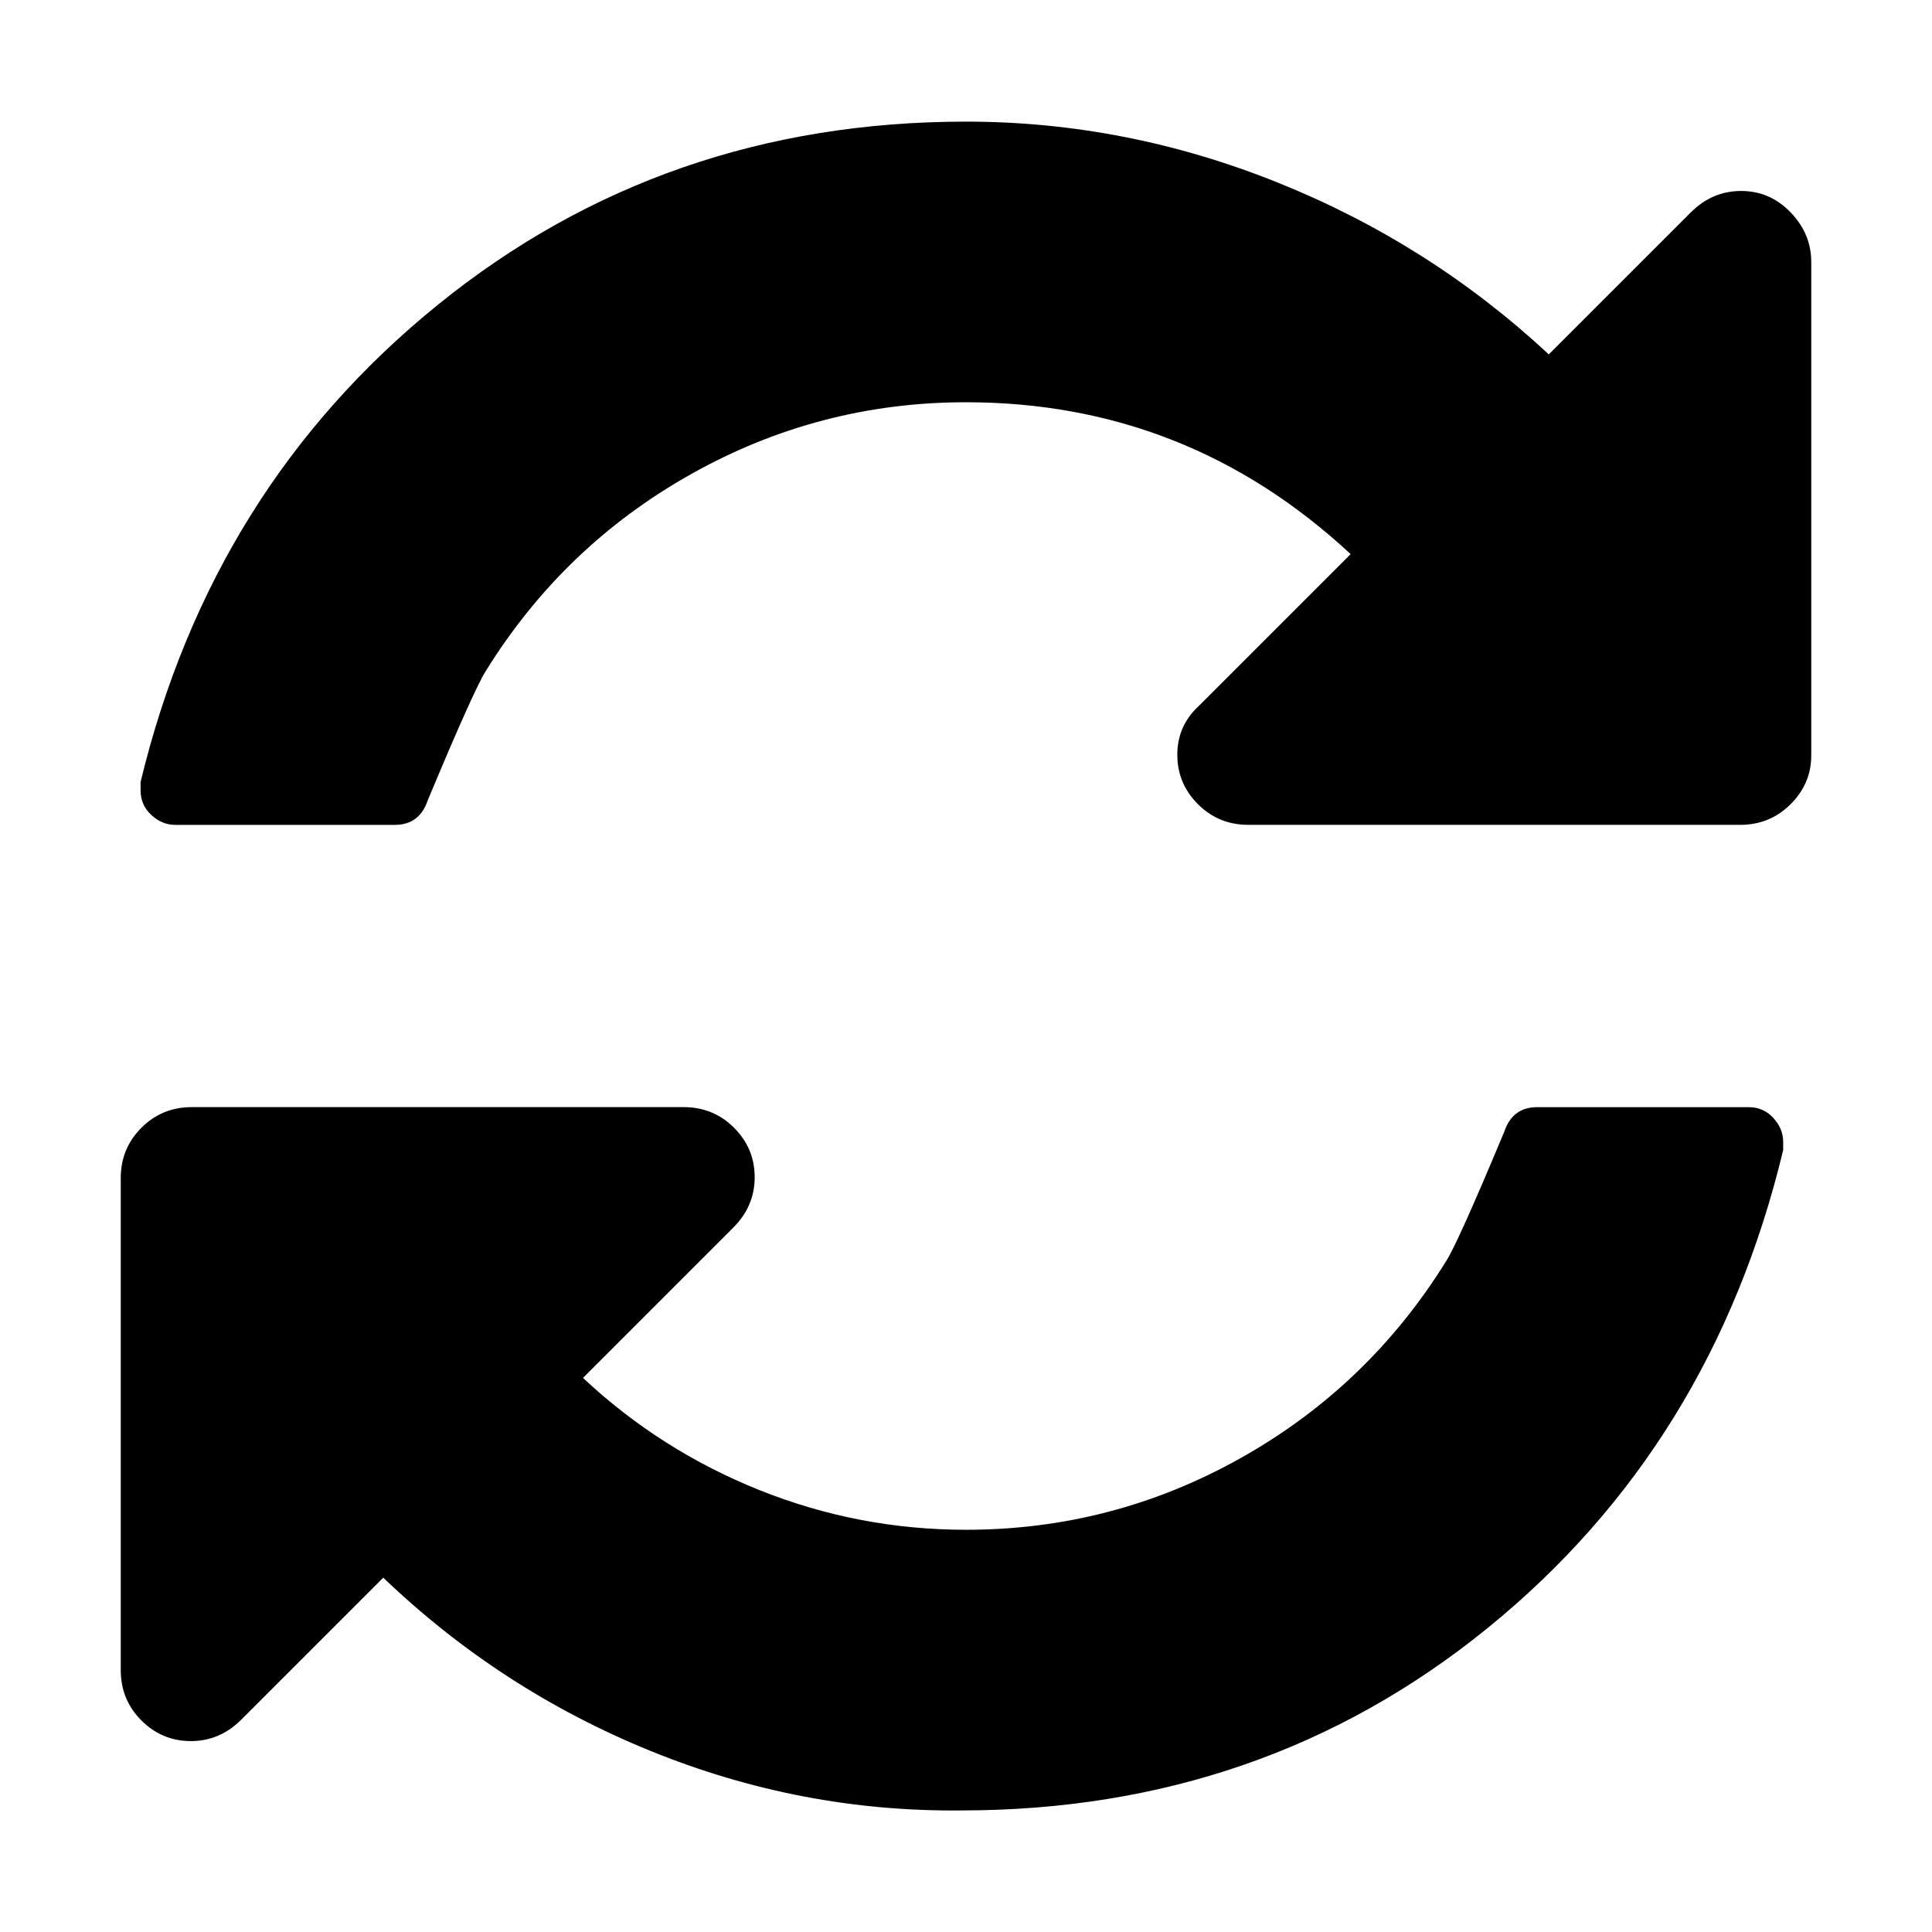 <?xml version="1.0" encoding="utf-8"?>
<!-- Generator: Adobe Illustrator 15.0.0, SVG Export Plug-In  -->
<!DOCTYPE svg PUBLIC "-//W3C//DTD SVG 1.1//EN" "http://www.w3.org/Graphics/SVG/1.1/DTD/svg11.dtd">
<svg version="1.1"
	 xmlns="http://www.w3.org/2000/svg" xmlns:xlink="http://www.w3.org/1999/xlink" xmlns:a="http://ns.adobe.com/AdobeSVGViewerExtensions/3.0/"
	 x="0px" y="0px" width="64px" height="64px" viewBox="0 0 64 64" overflow="visible" enable-background="new 0 0 64 64"
	 xml:space="preserve">
<defs>
</defs>
<rect opacity="0" width="64" height="64"/>
<path display="none" d="M58.688,36.785l-2.734,2.68c-0.911,0.911-2.005,1.367-3.281,1.367s-2.352-0.456-3.227-1.367l-10.555-10.5
	v25.32c0,1.239-0.446,2.251-1.34,3.035s-1.978,1.157-3.254,1.121h-4.594c-1.276,0.036-2.361-0.337-3.254-1.121
	s-1.34-1.796-1.34-3.035v-25.32l-10.555,10.5c-0.875,0.911-1.959,1.367-3.254,1.367s-2.379-0.456-3.254-1.367l-2.68-2.68
	C4.456,35.874,4,34.789,4,33.531s0.456-2.342,1.367-3.254L28.773,6.871c0.838-0.875,1.905-1.312,3.199-1.312
	c1.294,0,2.397,0.438,3.309,1.312l23.406,23.406C59.562,31.225,60,32.319,60,33.559C60,34.798,59.562,35.874,58.688,36.785z"/>
<path display="none" d="M58.688,33.887L35.281,57.348c-0.948,0.875-2.051,1.312-3.309,1.312s-2.324-0.438-3.199-1.312L5.367,33.887
	C4.456,33.012,4,31.936,4,30.66s0.456-2.37,1.367-3.281l2.68-2.68c0.912-0.875,1.996-1.312,3.254-1.312s2.342,0.438,3.254,1.312
	l10.555,10.555V9.934c0-1.24,0.456-2.315,1.367-3.227s1.987-1.367,3.227-1.367h4.594c1.239,0,2.315,0.456,3.227,1.367
	s1.367,1.987,1.367,3.227v25.32l10.555-10.555c0.911-0.875,1.996-1.312,3.254-1.312s2.343,0.438,3.254,1.312l2.734,2.68
	C59.562,28.327,60,29.42,60,30.66C60,31.936,59.562,33.012,58.688,33.887z"/>
<path display="none" d="M58.633,52.262l-6.398,6.398c-0.875,0.875-1.941,1.312-3.199,1.312s-2.324-0.438-3.199-1.312L32,44.824
	L18.109,58.66c-0.875,0.875-1.941,1.312-3.199,1.312s-2.324-0.438-3.199-1.312l-6.398-6.398C4.438,51.387,4,50.32,4,49.062
	s0.438-2.324,1.312-3.199l13.836-13.891L5.312,18.137C4.438,17.262,4,16.195,4,14.938s0.438-2.324,1.312-3.199l6.398-6.398
	c0.875-0.875,1.941-1.312,3.199-1.312s2.324,0.438,3.199,1.312L32,19.176L45.836,5.34c0.875-0.875,1.941-1.312,3.199-1.312
	s2.324,0.438,3.199,1.312l6.398,6.398c0.875,0.875,1.312,1.941,1.312,3.199s-0.438,2.324-1.312,3.199L44.797,31.973l13.836,13.891
	c0.875,0.875,1.331,1.95,1.367,3.227C59.964,50.329,59.508,51.387,58.633,52.262z"/>
<path display="none" d="M19.258,32.027v3.828c0,1.058-0.374,1.95-1.121,2.68s-1.65,1.094-2.707,1.094H7.773
	c-1.057,0-1.951-0.364-2.68-1.094S4,36.913,4,35.855v-7.656c0-1.057,0.365-1.959,1.094-2.707s1.623-1.121,2.68-1.121h7.656
	c1.057,0,1.959,0.374,2.707,1.121s1.121,1.65,1.121,2.707C19.258,28.527,19.258,29.803,19.258,32.027z M39.602,32.027v3.828
	c0,1.058-0.374,1.95-1.121,2.68s-1.649,1.094-2.707,1.094h-7.602c-1.057,0-1.959-0.364-2.707-1.094s-1.121-1.622-1.121-2.68v-7.656
	c0-1.057,0.374-1.959,1.121-2.707s1.65-1.121,2.707-1.121h7.602c1.058,0,1.96,0.374,2.707,1.121s1.121,1.65,1.121,2.707
	C39.602,28.527,39.602,29.803,39.602,32.027z M60,32.027v3.828c-0.036,1.058-0.419,1.95-1.148,2.68s-1.622,1.094-2.68,1.094h-7.656
	c-1.058,0-1.96-0.364-2.707-1.094s-1.121-1.622-1.121-2.68v-7.656c0-1.057,0.374-1.959,1.121-2.707s1.649-1.121,2.707-1.121h7.656
	c1.058,0,1.95,0.374,2.68,1.121s1.112,1.65,1.148,2.707C60,28.527,60,29.803,60,32.027z"/>
<path display="none" d="M54.887,44.715v11.484c0,1.058-0.364,1.95-1.094,2.68s-1.641,1.094-2.734,1.094H12.887
	c-1.057,0-1.951-0.364-2.68-1.094s-1.094-1.622-1.094-2.68V33.285c0-1.057,0.365-1.959,1.094-2.707s1.623-1.121,2.68-1.121h1.312
	v-7.656c0-4.885,1.75-9.069,5.25-12.551S27.133,4.027,32,4.027s9.051,1.741,12.551,5.223s5.25,7.666,5.25,12.551v7.656h1.258
	c1.094,0,2.005,0.374,2.734,1.121s1.094,1.65,1.094,2.707C54.887,34.233,54.887,38.043,54.887,44.715z M21.801,29.457
	c0.838,0,4.229,0,10.172,0h10.227v-7.656c0-2.807-0.993-5.205-2.98-7.191s-4.394-2.98-7.219-2.98c-2.826,0-5.232,0.994-7.219,2.98
	s-2.98,4.384-2.98,7.191V29.457z"/>
<path display="none" d="M56.254,46.055c-2.497,4.302-5.897,7.702-10.199,10.199S37.067,60,32,60c-5.068,0-9.752-1.249-14.055-3.746
	s-7.702-5.897-10.199-10.199S4,37.067,4,32c0-5.068,1.249-9.752,3.746-14.055s5.897-7.702,10.199-10.199S26.932,4,32,4
	c5.067,0,9.753,1.249,14.055,3.746s7.702,5.897,10.199,10.199S60,26.932,60,32C60,37.067,58.751,41.753,56.254,46.055z M48.352,32
	v-2.352c0-0.62-0.237-1.158-0.711-1.613S46.62,27.352,46,27.352H18c-0.62,0-1.167,0.228-1.641,0.684s-0.711,0.994-0.711,1.613v4.703
	c0,0.62,0.237,1.157,0.711,1.613S17.38,36.648,18,36.648h28c0.62,0,1.167-0.228,1.641-0.684s0.711-0.993,0.711-1.613
	C48.352,34.133,48.352,33.349,48.352,32z"/>
<path d="M59.07,38.098c-1.567,6.526-4.831,11.804-9.789,15.832s-10.773,6.043-17.445,6.043c-3.537,0.036-6.963-0.62-10.281-1.969
	s-6.271-3.263-8.859-5.742l-4.703,4.703c-0.474,0.474-1.03,0.711-1.668,0.711s-1.185-0.228-1.641-0.684S4,55.98,4,55.324V39.027
	c0-0.656,0.228-1.212,0.684-1.668s1.012-0.684,1.668-0.684h16.297c0.656,0,1.212,0.228,1.668,0.684S25,38.362,25,39
	s-0.237,1.194-0.711,1.668l-4.977,4.977c1.713,1.604,3.664,2.844,5.852,3.719S29.63,50.676,32,50.676
	c3.245,0,6.28-0.793,9.105-2.379s5.095-3.765,6.809-6.535c0.255-0.401,0.894-1.823,1.914-4.266c0.183-0.547,0.547-0.82,1.094-0.82h7
	c0.328,0,0.602,0.118,0.82,0.355s0.328,0.501,0.328,0.793C59.07,37.97,59.07,38.062,59.07,38.098z M60,16.824v8.203
	c0,0.62-0.228,1.158-0.684,1.613s-1.012,0.684-1.668,0.684H41.352c-0.656,0-1.212-0.228-1.668-0.684S39,25.638,39,25
	s0.237-1.176,0.711-1.613l5.031-5.031c-3.609-3.354-7.856-5.031-12.742-5.031c-3.245,0-6.28,0.793-9.105,2.379
	s-5.095,3.764-6.809,6.535c-0.255,0.401-0.893,1.823-1.914,4.266c-0.182,0.547-0.547,0.82-1.094,0.82H5.805
	c-0.292,0-0.556-0.109-0.793-0.328s-0.355-0.492-0.355-0.82v-0.273c1.568-6.49,4.849-11.758,9.844-15.805s10.828-6.07,17.5-6.07
	c3.536,0,6.981,0.674,10.336,2.023s6.344,3.245,8.969,5.688l4.703-4.703c0.474-0.474,1.03-0.711,1.668-0.711
	s1.185,0.237,1.641,0.711S60,8.056,60,8.676C60,9.369,60,12.084,60,16.824z"/>
<path display="none" d="M58.496,47.066c-1.003,1.203-2.379,1.805-4.129,1.805c-0.948,0-1.832-0.191-2.652-0.574
	s-1.477-0.812-1.969-1.285s-1.121-0.902-1.887-1.285s-1.567-0.574-2.406-0.574c-2.479,0-3.719,1.386-3.719,4.156
	c0,0.875,0.183,2.169,0.547,3.883s0.547,3.008,0.547,3.883v0.164c-0.511,0-0.894,0-1.148,0c-0.766,0.073-1.859,0.21-3.281,0.41
	s-2.716,0.355-3.883,0.465s-2.26,0.164-3.281,0.164c-1.385,0-2.543-0.301-3.473-0.902s-1.395-1.54-1.395-2.816
	c0-0.839,0.191-1.641,0.574-2.406s0.802-1.395,1.258-1.887s0.884-1.148,1.285-1.969s0.602-1.687,0.602-2.598
	c0-1.786-0.602-3.181-1.805-4.184s-2.734-1.504-4.594-1.504s-3.455,0.511-4.785,1.531s-1.996,2.461-1.996,4.32
	c0,0.948,0.173,1.868,0.52,2.762s0.729,1.622,1.148,2.188s0.793,1.167,1.121,1.805s0.492,1.194,0.492,1.668
	c0,1.021-0.51,2.023-1.531,3.008c-0.838,0.802-2.151,1.185-3.938,1.148c-2.151,0.036-4.904-0.219-8.258-0.766
	c-0.219-0.073-0.529-0.128-0.93-0.164s-0.711-0.073-0.93-0.109l-0.547-0.109C4.018,57.293,4,57.274,4,57.238V22.785
	c0.037,0.037,0.237,0.073,0.602,0.109l1.148,0.164c0.401,0.073,0.638,0.127,0.711,0.164c3.354,0.51,6.107,0.766,8.258,0.766
	c1.787,0,3.099-0.383,3.938-1.148c1.021-0.984,1.531-1.987,1.531-3.008c0-0.51-0.164-1.084-0.492-1.723s-0.702-1.23-1.121-1.777
	s-0.802-1.267-1.148-2.16c-0.346-0.896-0.52-1.816-0.52-2.764c0-1.859,0.666-3.299,1.996-4.32c1.331-1.021,2.944-1.531,4.84-1.531
	c1.787,0,3.291,0.501,4.512,1.504c1.221,1.003,1.832,2.379,1.832,4.129c0,0.948-0.201,1.832-0.602,2.652
	c-0.401,0.823-0.83,1.479-1.285,1.971s-0.875,1.121-1.258,1.887s-0.574,1.568-0.574,2.406c0,1.276,0.465,2.215,1.395,2.816
	s2.096,0.902,3.5,0.902s3.409-0.173,6.016-0.52s4.438-0.538,5.496-0.574v0.055c-0.036,0.037-0.073,0.237-0.109,0.602L42.5,24.535
	c-0.073,0.401-0.128,0.638-0.164,0.711c-0.511,3.354-0.766,6.107-0.766,8.258c0,1.786,0.383,3.099,1.148,3.938
	c0.984,1.021,1.987,1.531,3.008,1.531c0.511,0,1.085-0.164,1.723-0.492s1.23-0.702,1.777-1.121s1.267-0.802,2.16-1.148
	s1.813-0.52,2.762-0.52c1.859,0,3.3,0.665,4.32,1.996S60,40.632,60,42.527C60,44.351,59.499,45.863,58.496,47.066z"/>
<path display="none" d="M60,39.602V56.5c0,0.984-0.337,1.813-1.012,2.488S57.484,60,56.5,60h-49c-0.984,0-1.814-0.337-2.488-1.012
	S4,57.484,4,56.5v-49c0-0.984,0.337-1.814,1.012-2.488S6.516,4,7.5,4h33.852c0.948,0,2.005,0.246,3.172,0.738
	s2.097,1.066,2.789,1.723l10.227,10.227c0.656,0.693,1.23,1.623,1.723,2.789S60,21.701,60,22.648C60,24.07,60,29.721,60,39.602z
	 M50.648,55.352c0.219,0,1.003,0,2.352,0h2.352V22.648c0-0.328-0.128-0.793-0.383-1.395s-0.492-1.012-0.711-1.23L43.977,9.742
	c-0.219-0.219-0.62-0.456-1.203-0.711s-1.058-0.383-1.422-0.383v15.203c0,0.948-0.347,1.768-1.039,2.461s-1.513,1.039-2.461,1.039
	h-21c-0.984,0-1.814-0.346-2.488-1.039s-1.012-1.513-1.012-2.461V8.648H8.648v46.703h4.703V40.148c0-0.948,0.337-1.769,1.012-2.461
	s1.504-1.039,2.488-1.039h30.297c0.984,0,1.813,0.347,2.488,1.039s1.012,1.513,1.012,2.461V55.352z M32,55.352h14v-14H18v14
	C19.167,55.352,23.833,55.352,32,55.352z M36.648,15.648V9.852c0-0.328-0.109-0.611-0.328-0.848s-0.492-0.355-0.82-0.355h-7
	c-0.328,0-0.602,0.119-0.82,0.355s-0.328,0.52-0.328,0.848V21.5c0,0.328,0.109,0.602,0.328,0.82s0.492,0.328,0.82,0.328h7
	c0.328,0,0.602-0.109,0.82-0.328s0.328-0.492,0.328-0.82C36.648,21.026,36.648,19.076,36.648,15.648z"/>
<path display="none" d="M53,4c0.984,0.036,1.805,0.383,2.461,1.039S56.464,6.516,56.5,7.5v49c-0.036,0.984-0.383,1.805-1.039,2.461
	S53.984,59.964,53,60H11c-0.984-0.036-1.805-0.383-2.461-1.039S7.536,57.484,7.5,56.5v-49c0.036-0.984,0.383-1.805,1.039-2.461
	S10.016,4.036,11,4h21C44.25,4,51.25,4,53,4z M49.5,18v-7h-35v7H32C42.208,18,48.042,18,49.5,18z M21.5,32v-7h-7v7H18
	C20.042,32,21.208,32,21.5,32z M21.5,42.5v-7h-7v7H18C20.042,42.5,21.208,42.5,21.5,42.5z M21.5,53v-7h-7v7H18
	C20.042,53,21.208,53,21.5,53z M35.5,32v-7h-7v7H32C34.042,32,35.208,32,35.5,32z M35.5,42.5v-7h-7v7H32
	C34.042,42.5,35.208,42.5,35.5,42.5z M35.5,53v-7h-7v7H32C34.042,53,35.208,53,35.5,53z M49.5,32v-7h-7v7H46
	C48.042,32,49.208,32,49.5,32z M49.5,42.5v-7h-7v7H46C48.042,42.5,49.208,42.5,49.5,42.5z M49.5,53v-7h-7v7H46
	C48.042,53,49.208,53,49.5,53z"/>
<path display="none" d="M56.5,4c0.984,0.036,1.805,0.383,2.461,1.039S59.964,6.516,60,7.5v49c-0.036,0.984-0.383,1.805-1.039,2.461
	S57.484,59.964,56.5,60h-49c-0.984-0.036-1.805-0.383-2.461-1.039S4.036,57.484,4,56.5v-49c0.036-0.984,0.383-1.805,1.039-2.461
	S6.516,4.036,7.5,4H11v10.5h14V4h14v10.5h14V4h1.75C55.771,4,56.354,4,56.5,4z M53,53V21.5H11V53h21C44.25,53,51.25,53,53,53z
	 M21.5,4v7h-7V4H18C20.042,4,21.208,4,21.5,4z M25,28.5v7h-7v-7h3.5C23.542,28.5,24.708,28.5,25,28.5z M25,39v7h-7v-7h3.5
	C23.542,39,24.708,39,25,39z M35.5,28.5v7h-7v-7H32C34.042,28.5,35.208,28.5,35.5,28.5z M35.5,39v7h-7v-7H32
	C34.042,39,35.208,39,35.5,39z M46,28.5v7h-7v-7h3.5C44.542,28.5,45.708,28.5,46,28.5z M46,39v7h-7v-7h3.5
	C44.542,39,45.708,39,46,39z M49.5,4v7h-7V4H46C48.042,4,49.208,4,49.5,4z"/>
<path display="none" d="M56.5,14.5c0.984,0.036,1.805,0.383,2.461,1.039S59.964,17.016,60,18v3.5h-3.5v35
	c-0.036,0.984-0.383,1.805-1.039,2.461S53.984,59.964,53,60H11c-0.984-0.036-1.805-0.383-2.461-1.039S7.536,57.484,7.5,56.5v-35H4
	V18c0.036-0.984,0.383-1.805,1.039-2.461S6.516,14.536,7.5,14.5h14v-7c0.036-0.984,0.383-1.805,1.039-2.461S24.016,4.036,25,4h14
	c0.984,0.036,1.805,0.383,2.461,1.039S42.464,6.516,42.5,7.5v7h7C53.583,14.5,55.917,14.5,56.5,14.5z M49.5,53V21.5h-35V53H32
	C42.208,53,48.042,53,49.5,53z M21.5,46h7V28.5H25c-2.042,0-3.208,0-3.5,0V46z M28.5,11v3.5h7V11H32C29.958,11,28.792,11,28.5,11z
	 M35.5,46h7V28.5H39c-2.042,0-3.208,0-3.5,0V46z"/>
<g display="none">
	<defs>
		<rect id="SVGID_1_" x="7.833" y="4" width="48.333" height="56"/>
	</defs>
	<clipPath id="SVGID_2_" display="inline">
		<use xlink:href="#SVGID_1_"  display="none" overflow="visible"/>
	</clipPath>
	<path clip-path="url(#SVGID_2_)" d="M41.963,21.609l-3.496-3.496L20.976,35.6c-2.898,2.896-2.898,7.595,0,10.493
		c2.898,2.894,7.597,2.894,10.495,0l20.988-20.988c4.83-4.824,4.83-12.654,0-17.482c-4.83-4.829-12.662-4.829-17.492,0
		L12.932,29.657c-0.013,0.017-0.033,0.029-0.046,0.042c-6.735,6.739-6.735,17.655,0,24.389c6.735,6.731,17.655,6.731,24.391,0
		c0.016-0.016,0.029-0.027,0.045-0.046l15.045-15.038l-3.5-3.496L33.822,50.547c-0.016,0.014-0.029,0.03-0.045,0.041
		c-4.796,4.797-12.6,4.797-17.395,0c-4.796-4.79-4.796-12.594,0-17.389c0.017-0.018,0.033-0.029,0.05-0.043l-0.004-0.004
		l22.039-22.035c2.891-2.895,7.598-2.895,10.492,0c2.895,2.894,2.895,7.602,0,10.491L27.971,42.593c-0.967,0.968-2.532,0.968-3.5,0
		c-0.963-0.964-0.963-2.532,0-3.497L41.963,21.609z M41.963,21.609"/>
</g>
<path display="none" d="M56.254,46.055c-2.497,4.284-5.897,7.675-10.199,10.172S37.067,59.973,32,59.973s-9.752-1.249-14.055-3.746
	s-7.702-5.888-10.199-10.172S4,37.086,4,32s1.249-9.771,3.746-14.055s5.897-7.674,10.199-10.172S26.933,4.027,32,4.027
	s9.753,1.249,14.055,3.746s7.702,5.888,10.199,10.172S60,26.905,60,31.973C60,37.077,58.751,41.771,56.254,46.055z M48.352,31.973
	v-2.297c0-0.62-0.237-1.167-0.711-1.641S46.62,27.324,46,27.324h-9.352v-9.352c0-0.62-0.228-1.158-0.684-1.613
	s-0.993-0.684-1.613-0.684h-4.703c-0.62,0-1.157,0.228-1.613,0.684s-0.684,0.994-0.684,1.613v9.352H18
	c-0.62,0-1.167,0.228-1.641,0.684s-0.711,1.012-0.711,1.668v4.648c0,0.619,0.237,1.166,0.711,1.641
	c0.474,0.474,1.021,0.711,1.641,0.711h9.352v9.297c0,0.656,0.228,1.212,0.684,1.668s0.993,0.684,1.613,0.684h4.703
	c0.62,0,1.157-0.228,1.613-0.684s0.684-1.012,0.684-1.668v-9.297H46c0.62,0,1.167-0.228,1.641-0.684
	c0.474-0.455,0.711-1.012,0.711-1.668C48.352,34.143,48.352,33.357,48.352,31.973z"/>
<path display="none" d="M51.773,27.705v2.406H27c-1.896,0-3.865,0.474-5.906,1.422c-2.042,0.948-3.664,2.133-4.867,3.555
	L6.055,47.064L6,17.697c0-1.823,0.656-3.391,1.969-4.703s2.88-1.969,4.703-1.969h9.516c1.859,0,3.436,0.656,4.73,1.969
	c1.294,1.312,1.96,2.88,1.996,4.703v0.984h16.188c1.823,0,3.391,0.656,4.703,1.969s1.969,2.88,1.969,4.703
	C51.773,25.536,51.773,26.319,51.773,27.705z M61.07,37.549l-10.008,11.81c-0.839,1.021-2.032,1.887-3.582,2.598
	s-2.98,1.049-4.293,1.012h-32.43c-0.656,0.037-1.249-0.082-1.777-0.355S8.188,51.901,8.188,51.3s0.31-1.248,0.93-1.941l10.008-11.81
	c0.838-1.021,2.033-1.878,3.582-2.57c1.549-0.693,2.98-1.039,4.293-1.039h32.43c0.656,0,1.249,0.127,1.777,0.383
	C61.735,34.577,62,34.996,62,35.58C62,36.199,61.69,36.855,61.07,37.549z"/>
<path display="none" d="M59.973,32.055v4.047c0,0.292-0.091,0.574-0.273,0.848s-0.419,0.429-0.711,0.465l-6.781,1.039
	c-0.438,1.312-0.911,2.425-1.422,3.336c0.875,1.203,2.188,2.88,3.938,5.031c0.219,0.292,0.328,0.593,0.328,0.902
	s-0.109,0.593-0.328,0.848c-0.656,0.875-1.859,2.179-3.609,3.91s-2.88,2.598-3.391,2.598c-0.292,0-0.62-0.109-0.984-0.328
	l-5.031-3.938c-1.058,0.547-2.151,1.003-3.281,1.367c-0.401,3.317-0.766,5.578-1.094,6.781C37.187,59.653,36.749,60,36.02,60h-8.094
	c-0.328,0-0.62-0.101-0.875-0.301s-0.401-0.465-0.438-0.793l-0.984-6.727c-1.203-0.364-2.297-0.802-3.281-1.312l-5.141,3.883
	c-0.255,0.219-0.556,0.328-0.902,0.328s-0.666-0.128-0.957-0.383c-3.062-2.771-5.068-4.812-6.016-6.125
	c-0.146-0.255-0.219-0.538-0.219-0.848s0.091-0.593,0.273-0.848c0.365-0.511,0.984-1.321,1.859-2.434s1.531-1.96,1.969-2.543
	c-0.656-1.239-1.148-2.442-1.477-3.609l-6.672-0.984c-0.328-0.073-0.583-0.237-0.766-0.492s-0.273-0.528-0.273-0.82v-8.094
	c0-0.292,0.091-0.574,0.273-0.848s0.401-0.428,0.656-0.465l6.781-1.039c0.365-1.13,0.838-2.242,1.422-3.336
	c-0.948-1.385-2.242-3.062-3.883-5.031c-0.255-0.292-0.383-0.574-0.383-0.848s0.109-0.574,0.328-0.902
	c0.656-0.875,1.859-2.178,3.609-3.91s2.898-2.598,3.445-2.598c0.328,0,0.638,0.127,0.93,0.383l5.031,3.883
	c1.094-0.547,2.206-1.002,3.336-1.367c0.401-3.318,0.747-5.578,1.039-6.781C26.796,4.346,27.233,4,27.926,4h8.094
	c0.364,0,0.675,0.1,0.93,0.301s0.383,0.465,0.383,0.793l1.039,6.727c1.203,0.365,2.297,0.802,3.281,1.312l5.195-3.883
	c0.219-0.219,0.492-0.328,0.82-0.328s0.638,0.127,0.93,0.383c3.136,2.88,5.141,4.94,6.016,6.18c0.183,0.182,0.273,0.438,0.273,0.766
	s-0.091,0.62-0.273,0.875c-0.364,0.51-0.984,1.322-1.859,2.434s-1.531,1.959-1.969,2.543c0.62,1.24,1.112,2.443,1.477,3.609
	l6.672,0.984c0.328,0.073,0.583,0.237,0.766,0.492s0.273,0.529,0.273,0.82C59.973,28.373,59.973,29.721,59.973,32.055z
	 M38.59,25.383c-1.823-1.823-4.02-2.734-6.59-2.734s-4.767,0.912-6.59,2.734c-1.823,1.823-2.734,4.029-2.734,6.617
	c0,2.588,0.912,4.794,2.734,6.617c1.823,1.823,4.02,2.734,6.59,2.734s4.767-0.911,6.59-2.734s2.734-4.029,2.734-6.617
	C41.324,29.412,40.413,27.206,38.59,25.383z"/>
<path display="none" d="M50.758,42.145c-0.419,0.419-0.921,0.629-1.504,0.629H34.816l-1.75,16.242
	c-0.036,0.292-0.155,0.528-0.355,0.711S32.282,60,32.027,60h-0.055c-0.583,0-0.93-0.31-1.039-0.93l-2.57-16.297H14.746
	c-0.583,0-1.084-0.21-1.504-0.629s-0.629-0.921-0.629-1.504c0-2.771,0.884-5.26,2.652-7.465c1.768-2.206,3.764-3.309,5.988-3.309
	V12.641c-1.167,0-2.178-0.428-3.035-1.285s-1.285-1.869-1.285-3.035s0.428-2.178,1.285-3.035S20.087,4,21.254,4h21.492
	c1.167,0,2.179,0.428,3.035,1.285s1.285,1.869,1.285,3.035s-0.429,2.178-1.285,3.035s-1.868,1.285-3.035,1.285v17.227
	c2.224,0,4.22,1.103,5.988,3.309c1.769,2.205,2.652,4.694,2.652,7.465C51.387,41.224,51.177,41.726,50.758,42.145z M28.746,21.227
	V13.68c0-0.292-0.101-0.538-0.301-0.738s-0.456-0.301-0.766-0.301s-0.565,0.1-0.766,0.301s-0.301,0.447-0.301,0.738v15.094
	c0,0.328,0.101,0.592,0.301,0.793s0.456,0.301,0.766,0.301s0.565-0.1,0.766-0.301s0.301-0.465,0.301-0.793
	C28.746,28.154,28.746,25.638,28.746,21.227z"/>
<path display="none" d="M11.93,17.973c-0.292,0.036-0.602,0.055-0.93,0.055c-1.969-0.073-3.618-0.766-4.949-2.078
	S4.036,12.996,4,11.027c0.036-2.005,0.72-3.664,2.051-4.977S9.031,4.063,11,4.027c1.969,0.036,3.618,0.711,4.949,2.023
	S17.964,9.022,18,11.027c0,0.292-0.019,0.602-0.055,0.93C15.575,13.598,13.57,15.603,11.93,17.973z M53,32.027
	c-0.036,3.683-0.894,7.036-2.57,10.062s-3.938,5.487-6.781,7.383l5.852,5.852l-4.648,4.648l-7.656-7.602
	c-1.677,0.438-3.409,0.656-5.195,0.656s-3.519-0.219-5.195-0.656l-7.656,7.602L14.5,55.324l5.852-5.852
	c-2.844-1.896-5.104-4.356-6.781-7.383S11.036,35.71,11,32.027c0.146-5.942,2.196-10.892,6.152-14.848S26.058,11.173,32,11.027
	c5.942,0.146,10.892,2.196,14.848,6.152S52.854,26.085,53,32.027z M32,46.027c3.974-0.109,7.273-1.485,9.898-4.129
	s3.992-5.934,4.102-9.871c-0.109-3.974-1.477-7.282-4.102-9.926S35.974,18.101,32,18.027c-3.974,0.073-7.273,1.431-9.898,4.074
	S18.109,28.054,18,32.027c0.109,3.938,1.477,7.228,4.102,9.871S28.026,45.918,32,46.027z M39,28.527v7H28.5v-14h7v3.5
	c0,2.042,0,3.208,0,3.5H39z M53,4.027c1.969,0.036,3.618,0.711,4.949,2.023S59.964,9.022,60,11.027
	c-0.036,1.969-0.72,3.609-2.051,4.922s-2.98,2.005-4.949,2.078c-0.328,0-0.638-0.019-0.93-0.055
	c-1.641-2.37-3.646-4.375-6.016-6.016C46.019,11.629,46,11.319,46,11.027c0.036-2.005,0.72-3.664,2.051-4.977S51.031,4.063,53,4.027
	z"/>
<path display="none" d="M56.5,4c0.984,0.036,1.805,0.383,2.461,1.039S59.964,6.516,60,7.5V46c-0.036,0.984-0.383,1.805-1.039,2.461
	S57.484,49.464,56.5,49.5H30.25L14.5,60V49.5h-7c-0.984-0.036-1.805-0.383-2.461-1.039S4.036,46.984,4,46V7.5
	c0.036-0.984,0.383-1.805,1.039-2.461S6.516,4.036,7.5,4H32C46.292,4,54.458,4,56.5,4z M53,42.5V11H11v31.5h10.5v5.25l8.75-5.25
	h11.375C48.261,42.5,52.052,42.5,53,42.5z M18,25h28v-7H32c-8.167,0-12.833,0-14,0V25z M18,35.5h28v-7H32c-8.167,0-12.833,0-14,0
	V35.5z"/>
<path display="none" d="M43.867,32.002c7.532-4.776,12.634-13.958,12.634-24.503c0-1.183-0.068-2.354-0.192-3.499H7.691
	C7.564,5.146,7.499,6.316,7.499,7.499c0,10.545,5.102,19.727,12.634,24.503C12.601,36.774,7.499,45.956,7.499,56.501
	c0,1.188,0.065,2.354,0.188,3.499h48.622c0.124-1.146,0.192-2.312,0.192-3.499C56.501,45.956,51.399,36.774,43.867,32.002
	L43.867,32.002z M12.75,56.501c0-10.22,4.384-18.889,12.25-21.752V29.25c-7.865-2.862-12.25-11.531-12.25-21.751h38.5
	c0,10.22-4.384,18.89-12.249,21.751v5.499c7.865,2.863,12.249,11.532,12.249,21.752H12.75z M37.886,40.62
	c-3.918-2.222-4.136-5.106-4.136-6.857V30.25c0-1.748,0.209-4.644,4.144-6.87c2.103-1.227,3.927-3.085,5.307-5.379H20.8
	c1.384,2.298,3.204,4.157,5.315,5.383c3.918,2.222,4.135,5.106,4.135,6.853v3.512c0,1.751-0.21,4.644-4.144,6.874
	c-3.97,2.308-6.931,6.871-7.824,12.378h27.434C44.824,47.495,41.858,42.923,37.886,40.62L37.886,40.62z M37.886,40.62"/>
<path display="none" d="M12.176,51.824C6.907,46.556,4.183,39.948,4,32c0.183-7.948,2.907-14.556,8.176-19.824S24.052,4.183,32,4
	c7.948,0.183,14.556,2.907,19.824,8.176S59.817,24.052,60,32c-0.183,7.948-2.907,14.556-8.176,19.824S39.948,59.817,32,60
	C24.052,59.817,17.444,57.093,12.176,51.824z M17.152,17.152C13.196,21.108,11.146,26.058,11,32
	c0.146,5.942,2.196,10.892,6.152,14.848S26.058,52.854,32,53c5.942-0.146,10.892-2.196,14.848-6.152S52.854,37.942,53,32
	c-0.146-5.942-2.196-10.892-6.152-14.848S37.942,11.146,32,11C26.058,11.146,21.108,13.196,17.152,17.152z M32,25h7v14H25V25
	C25.583,25,27.917,25,32,25z"/>
<path display="none" d="M45.781,30.852c4.302,1.531,7.729,3.618,10.281,6.262S59.927,42.719,60,46v10.5
	c-0.036,0.984-0.383,1.805-1.039,2.461S57.484,59.964,56.5,60h-49c-0.984-0.036-1.805-0.383-2.461-1.039S4.036,57.484,4,56.5V46
	c0.073-3.281,1.386-6.243,3.938-8.887s5.979-4.73,10.281-6.262C18.073,30.086,18,29.302,18,28.5V18
	c0.109-3.974,1.477-7.273,4.102-9.898S28.026,4.109,32,4c3.974,0.109,7.273,1.477,9.898,4.102S45.891,14.026,46,18v10.5
	C46,29.302,45.927,30.086,45.781,30.852z M53,53v-7c-0.036-1.896-0.957-3.618-2.762-5.168s-4.22-2.798-7.246-3.746
	c-1.312,1.641-2.907,2.944-4.785,3.91S34.261,42.445,32,42.445s-4.329-0.483-6.207-1.449s-3.473-2.27-4.785-3.91
	c-3.026,0.948-5.441,2.196-7.246,3.746S11.036,44.104,11,46v7h21C44.25,53,51.25,53,53,53z M25,18v10.5
	c0.036,1.969,0.72,3.618,2.051,4.949S30.031,35.464,32,35.5c1.969-0.036,3.618-0.72,4.949-2.051S38.964,30.469,39,28.5V18
	c-0.036-1.969-0.72-3.618-2.051-4.949S33.969,11.036,32,11c-1.969,0.036-3.618,0.72-4.949,2.051S25.036,16.031,25,18z"/>
<path display="none" d="M60,41.16v7c0,0.292-0.109,0.547-0.328,0.766s-0.474,0.328-0.766,0.328h-7.547v5.359
	c0,0.911-0.31,1.677-0.93,2.297s-1.386,0.93-2.297,0.93H15.867c-0.912,0-1.677-0.31-2.297-0.93s-0.93-1.386-0.93-2.297v-5.359H5.094
	c-0.292,0-0.547-0.109-0.766-0.328S4,48.452,4,48.16v-14c0-1.75,0.638-3.263,1.914-4.539s2.789-1.914,4.539-1.914h2.188V9.387
	c0-0.875,0.31-1.631,0.93-2.27s1.385-0.957,2.297-0.957h22.586c0.911,0,1.905,0.228,2.98,0.684s1.923,0.994,2.543,1.613l5.141,5.141
	c0.62,0.62,1.148,1.467,1.586,2.543s0.656,2.069,0.656,2.98v8.586h2.188c1.75,0,3.263,0.638,4.539,1.914S60,32.41,60,34.16
	C60,34.743,60,37.077,60,41.16z M32,32.027h15.094V19.121H41.68c-0.875,0-1.632-0.319-2.27-0.957s-0.957-1.395-0.957-2.27V10.48
	H16.906v21.547C18.182,32.027,23.213,32.027,32,32.027z M32,53.574h15.094v-8.641H16.906v8.641
	C18.182,53.574,23.213,53.574,32,53.574z M55.051,32.656c-0.419-0.419-0.921-0.629-1.504-0.629s-1.094,0.209-1.531,0.629
	c-0.438,0.419-0.656,0.921-0.656,1.504s0.219,1.094,0.656,1.531s0.948,0.656,1.531,0.656s1.085-0.219,1.504-0.656
	s0.629-0.948,0.629-1.531S55.47,33.075,55.051,32.656z"/>
</svg>
